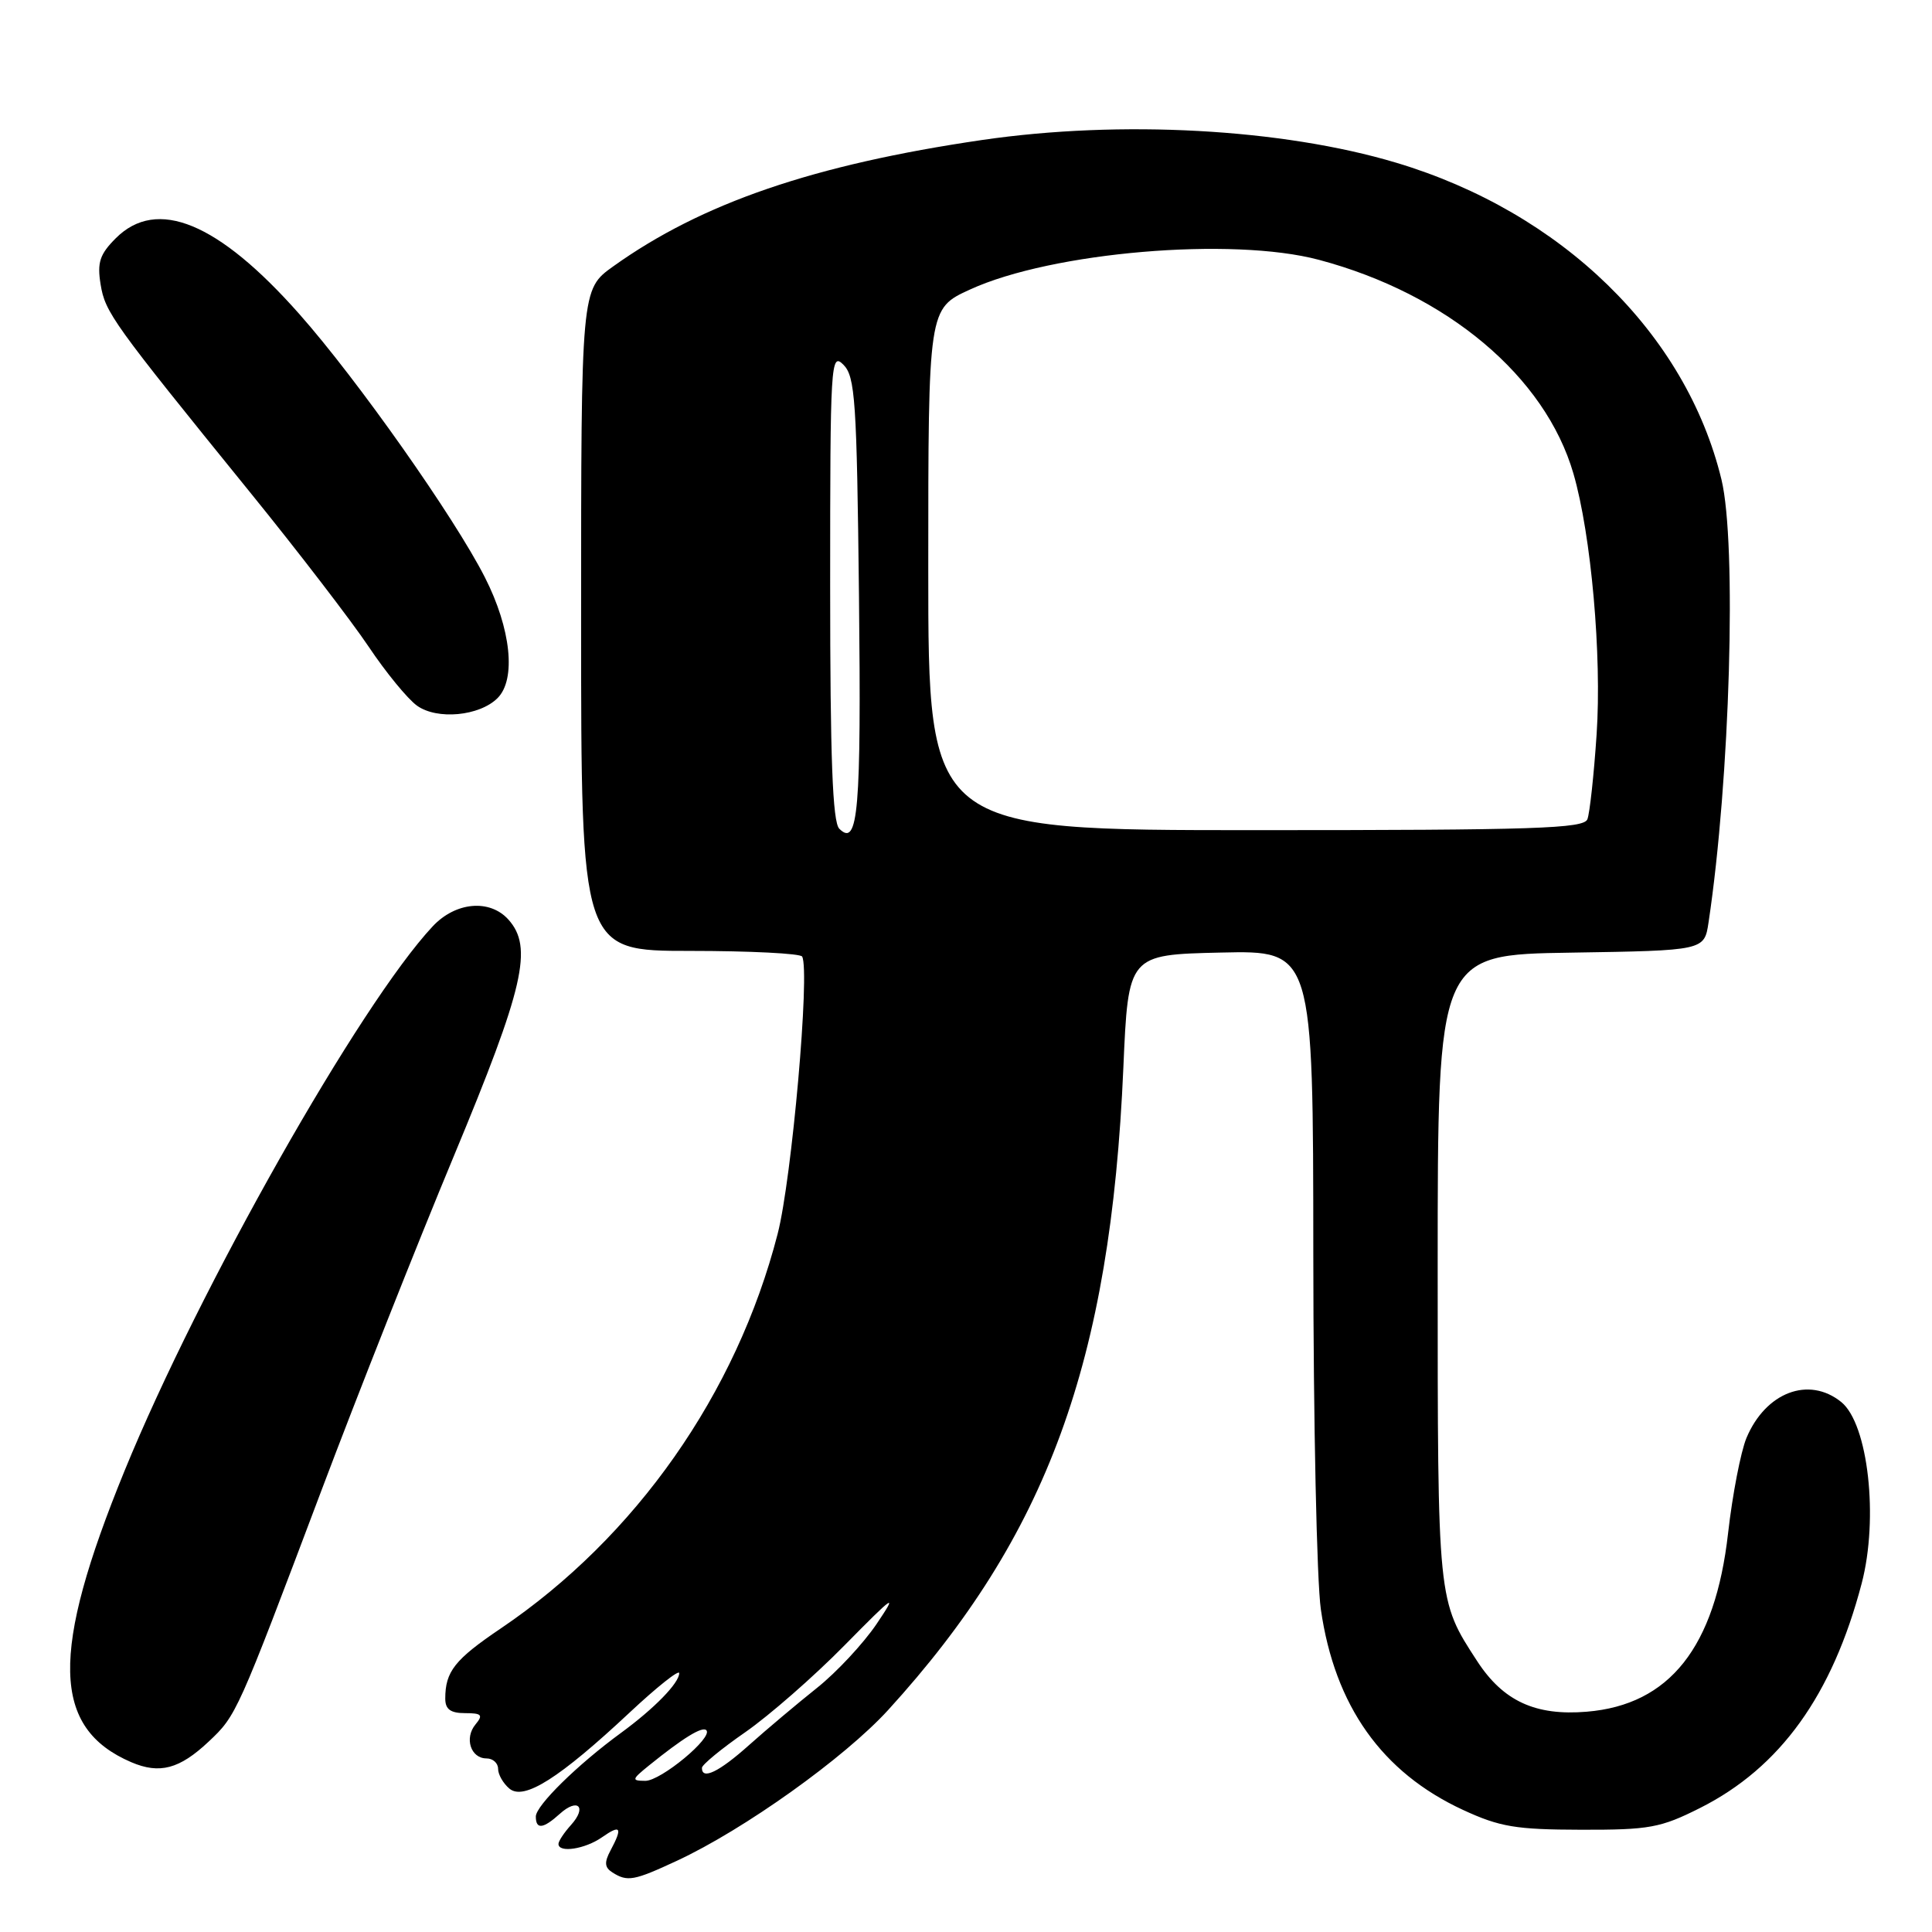 <?xml version="1.0" encoding="UTF-8" standalone="no"?>
<!DOCTYPE svg PUBLIC "-//W3C//DTD SVG 1.1//EN" "http://www.w3.org/Graphics/SVG/1.1/DTD/svg11.dtd" >
<svg xmlns="http://www.w3.org/2000/svg" xmlns:xlink="http://www.w3.org/1999/xlink" version="1.1" viewBox="0 0 256 256">
 <g >
 <path fill="currentColor"
d=" M 89.70 246.56 C 98.62 242.41 111.89 232.93 117.68 226.59 C 138.75 203.48 147.16 180.52 148.85 141.50 C 149.50 126.50 149.50 126.50 161.75 126.22 C 174.00 125.94 174.00 125.94 174.02 166.22 C 174.03 188.37 174.48 209.54 175.02 213.25 C 176.86 226.04 183.11 234.85 193.85 239.82 C 198.74 242.08 200.85 242.43 209.50 242.45 C 218.57 242.47 220.03 242.20 225.28 239.56 C 235.90 234.21 242.79 224.62 246.68 209.82 C 248.95 201.17 247.54 188.67 243.98 185.78 C 239.68 182.30 233.95 184.48 231.41 190.55 C 230.66 192.37 229.56 198.03 228.98 203.15 C 227.27 218.27 221.23 225.90 210.26 226.81 C 203.45 227.38 199.18 225.40 195.74 220.12 C 190.46 212.00 190.50 212.44 190.50 168.00 C 190.50 126.50 190.50 126.50 208.17 126.23 C 225.83 125.95 225.83 125.95 226.39 122.23 C 229.24 103.31 230.15 71.99 228.10 63.53 C 223.40 44.16 206.93 28.12 185.00 21.56 C 169.89 17.04 148.49 15.87 130.13 18.55 C 107.83 21.82 92.99 26.90 81.25 35.30 C 77.00 38.34 77.00 38.34 77.00 82.17 C 77.00 126.00 77.00 126.00 91.44 126.00 C 99.38 126.00 106.07 126.34 106.29 126.75 C 107.35 128.70 104.92 156.23 103.04 163.50 C 97.59 184.66 84.24 203.68 66.38 215.76 C 60.25 219.90 59.00 221.48 59.00 225.08 C 59.00 226.49 59.70 227.00 61.62 227.00 C 63.83 227.00 64.05 227.24 63.01 228.49 C 61.50 230.30 62.37 233.00 64.47 233.00 C 65.31 233.00 66.00 233.62 66.00 234.38 C 66.00 235.14 66.68 236.32 67.51 237.01 C 69.43 238.60 74.11 235.64 83.43 226.92 C 87.04 223.54 90.00 221.19 90.00 221.70 C 90.00 223.00 86.71 226.38 82.28 229.62 C 76.53 233.82 71.00 239.25 71.00 240.70 C 71.00 242.45 71.97 242.34 74.18 240.34 C 76.57 238.18 77.82 239.43 75.66 241.82 C 74.75 242.83 74.00 243.96 74.00 244.33 C 74.00 245.56 77.53 245.02 79.78 243.44 C 82.25 241.71 82.53 242.14 80.90 245.19 C 80.05 246.78 80.11 247.45 81.15 248.11 C 83.14 249.37 83.98 249.22 89.70 246.56 Z  M 27.64 230.78 C 31.34 227.30 31.41 227.14 42.59 197.50 C 47.36 184.85 55.25 164.91 60.13 153.20 C 69.45 130.80 70.67 125.51 67.35 121.83 C 64.87 119.10 60.36 119.51 57.33 122.75 C 47.71 133.03 26.43 170.63 16.52 194.85 C 6.63 219.04 6.86 228.97 17.39 233.50 C 21.15 235.11 23.78 234.41 27.64 230.78 Z  M 65.93 92.50 C 68.42 90.01 67.71 83.30 64.25 76.50 C 60.20 68.53 47.34 50.28 39.66 41.61 C 28.91 29.46 20.79 26.12 15.34 31.57 C 13.22 33.69 12.86 34.78 13.33 37.68 C 13.94 41.41 14.87 42.71 33.10 65.19 C 39.49 73.06 46.57 82.29 48.85 85.69 C 51.13 89.10 54.01 92.61 55.25 93.50 C 57.91 95.42 63.54 94.89 65.93 92.50 Z  M 86.00 233.93 C 90.49 230.30 93.05 228.72 93.59 229.26 C 94.54 230.20 87.56 235.99 85.50 235.97 C 83.66 235.96 83.70 235.79 86.00 233.93 Z  M 93.01 234.25 C 93.01 233.84 95.60 231.71 98.76 229.52 C 101.91 227.33 107.83 222.16 111.90 218.02 C 118.58 211.24 119.00 210.96 116.15 215.19 C 114.41 217.76 110.86 221.58 108.25 223.66 C 105.64 225.74 101.60 229.14 99.27 231.22 C 95.26 234.81 92.99 235.90 93.01 234.25 Z  M 111.21 109.81 C 110.32 108.92 110.00 100.47 110.00 77.59 C 110.00 48.05 110.08 46.65 111.75 48.32 C 113.32 49.89 113.53 53.04 113.82 79.00 C 114.13 107.44 113.72 112.32 111.21 109.81 Z  M 123.00 75.44 C 123.00 40.89 123.00 40.89 128.54 38.36 C 139.37 33.39 163.26 31.36 174.77 34.43 C 191.75 38.95 204.75 49.87 208.49 62.76 C 210.84 70.86 212.26 86.88 211.56 97.30 C 211.20 102.68 210.65 107.75 210.34 108.55 C 209.87 109.79 203.44 110.00 166.39 110.00 C 123.00 110.00 123.00 110.00 123.00 75.44 Z "/>
</g>
</svg>